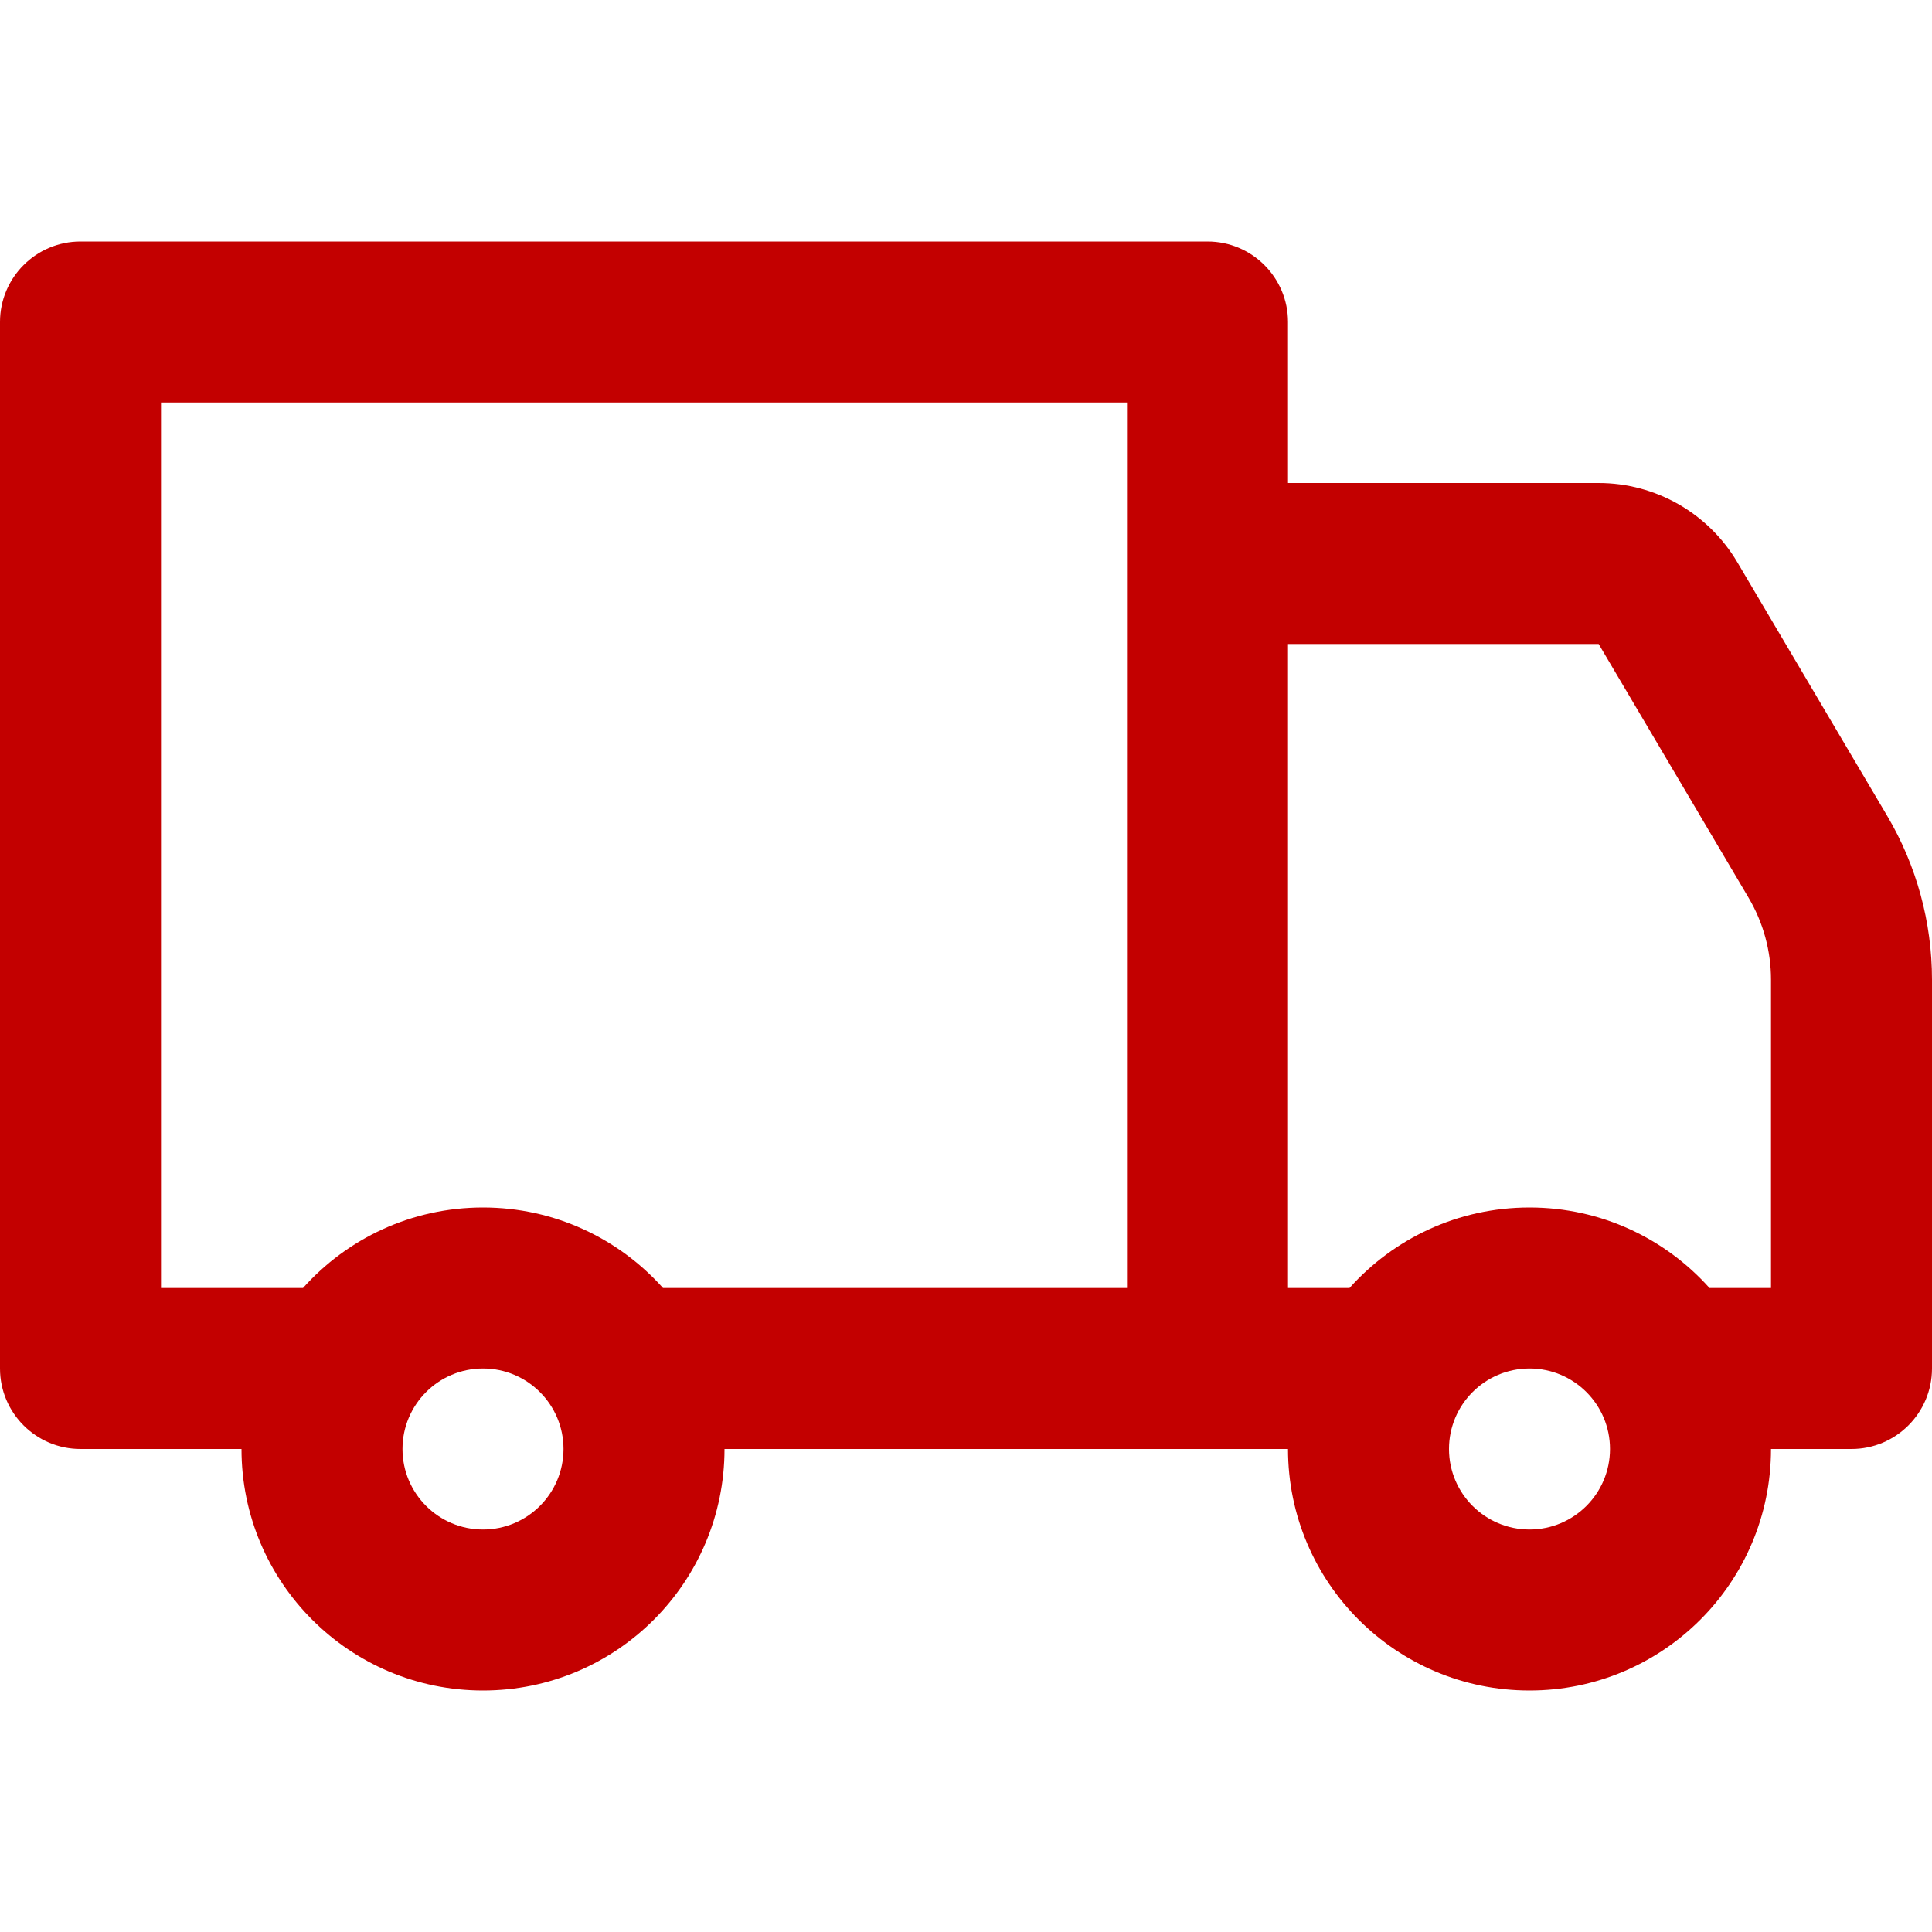 <svg id="TruckRed" width="24" height="24" viewBox="0 0 24 24" fill="none" xmlns="http://www.w3.org/2000/svg">
<path fill-rule="evenodd" clip-rule="evenodd" d="M14 5H2V16H3.764C4.313 15.386 5.112 15 6 15C6.888 15 7.687 15.386 8.236 16H14V6V5ZM1 18H3C3 19.657 4.343 21 6 21C7.657 21 9 19.657 9 18H14H16C16 19.657 17.343 21 19 21C20.657 21 22 19.657 22 18H23C23.552 18 24 17.552 24 17V12.17C24 11.455 23.808 10.752 23.444 10.136L21.581 6.983C21.221 6.374 20.566 6 19.859 6H16V4C16 3.448 15.552 3 15 3H1C0.448 3 0 3.448 0 4V17C0 17.552 0.448 18 1 18ZM20 18C20 17.448 19.552 17 19 17C18.448 17 18 17.448 18 18C18 18.552 18.448 19 19 19C19.552 19 20 18.552 20 18ZM21.236 16H22V12.17C22 11.812 21.904 11.461 21.722 11.153L19.859 8H16V16H16.764C17.313 15.386 18.111 15 19 15C19.889 15 20.687 15.386 21.236 16ZM6 17C6.552 17 7 17.448 7 18C7 18.552 6.552 19 6 19C5.448 19 5 18.552 5 18C5 17.448 5.448 17 6 17Z" fill="#C30000"/>
</svg>
